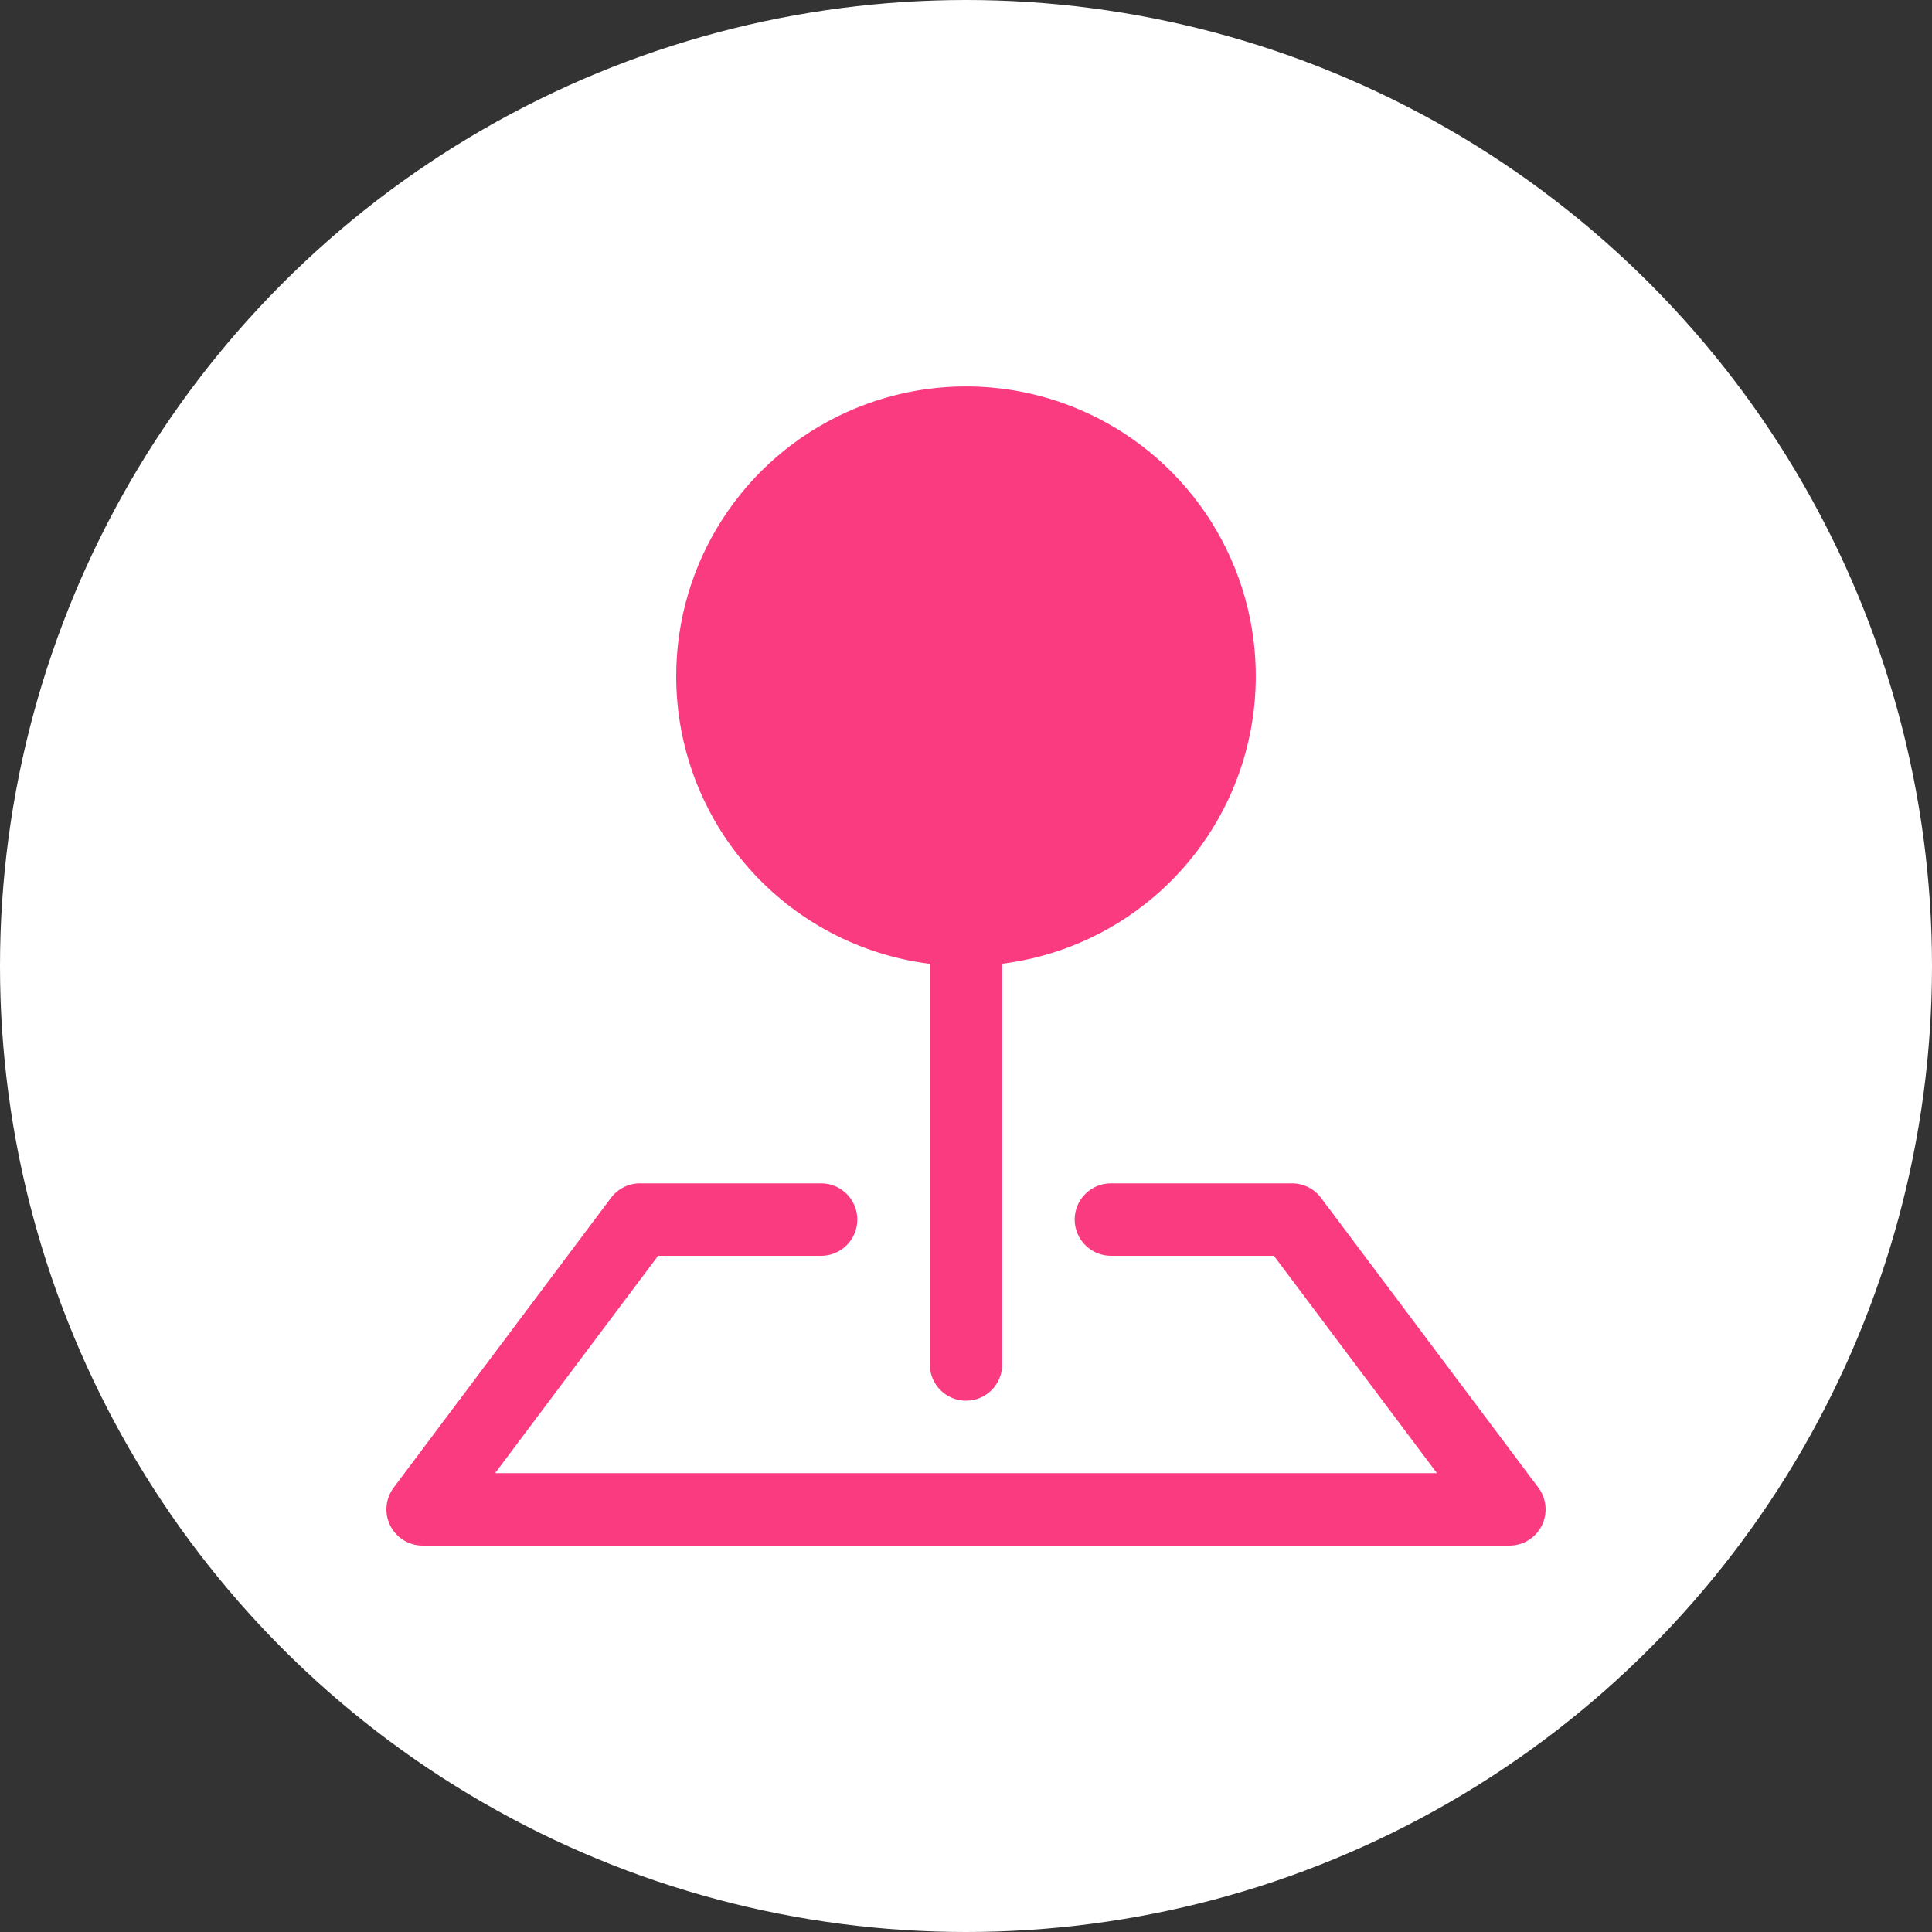 <svg width="60" height="60" viewBox="0 0 60 60" fill="none" xmlns="http://www.w3.org/2000/svg">
<rect x="0" y="0" width="60" height="60" fill="#333333" stroke="none"/>
<circle cx="30" cy="30" r="30" fill="white"/>
<path fill-rule="evenodd" clip-rule="evenodd" d="M21 21C21 19.268 21.5 17.573 22.44 16.118C23.379 14.663 24.719 13.51 26.298 12.798C27.876 12.085 29.627 11.843 31.34 12.101C33.052 12.359 34.654 13.105 35.953 14.251C37.252 15.397 38.193 16.893 38.663 18.56C39.132 20.227 39.111 21.994 38.601 23.65C38.092 25.305 37.115 26.778 35.789 27.892C34.463 29.006 32.843 29.714 31.125 29.93V42.375C31.125 42.673 31.006 42.959 30.796 43.17C30.584 43.382 30.298 43.5 30 43.5C29.702 43.5 29.416 43.382 29.204 43.17C28.994 42.959 28.875 42.673 28.875 42.375V29.933C26.699 29.658 24.698 28.599 23.248 26.954C21.798 25.309 20.999 23.191 21 20.998V21Z" fill="#FA3B80"/>
<path fill-rule="evenodd" clip-rule="evenodd" d="M18.975 37.2C19.08 37.06 19.216 36.947 19.372 36.869C19.528 36.791 19.7 36.75 19.875 36.75H25.5C25.798 36.75 26.084 36.868 26.296 37.08C26.506 37.291 26.625 37.577 26.625 37.875C26.625 38.173 26.506 38.459 26.296 38.67C26.084 38.882 25.798 39 25.5 39H20.438L15.375 45.75H44.625L39.562 39H34.5C34.202 39 33.916 38.882 33.705 38.67C33.493 38.459 33.375 38.173 33.375 37.875C33.375 37.577 33.493 37.291 33.705 37.08C33.916 36.868 34.202 36.75 34.5 36.75H40.125C40.3 36.75 40.472 36.791 40.628 36.869C40.784 36.947 40.92 37.06 41.025 37.2L47.775 46.2C47.9 46.367 47.977 46.566 47.995 46.774C48.014 46.982 47.975 47.191 47.881 47.378C47.788 47.565 47.644 47.722 47.466 47.832C47.289 47.942 47.084 48 46.875 48H13.125C12.916 48 12.711 47.942 12.534 47.832C12.356 47.722 12.212 47.565 12.119 47.378C12.025 47.191 11.986 46.982 12.005 46.774C12.023 46.566 12.1 46.367 12.225 46.2L18.975 37.2Z" fill="#FA3B80"/>
</svg>

